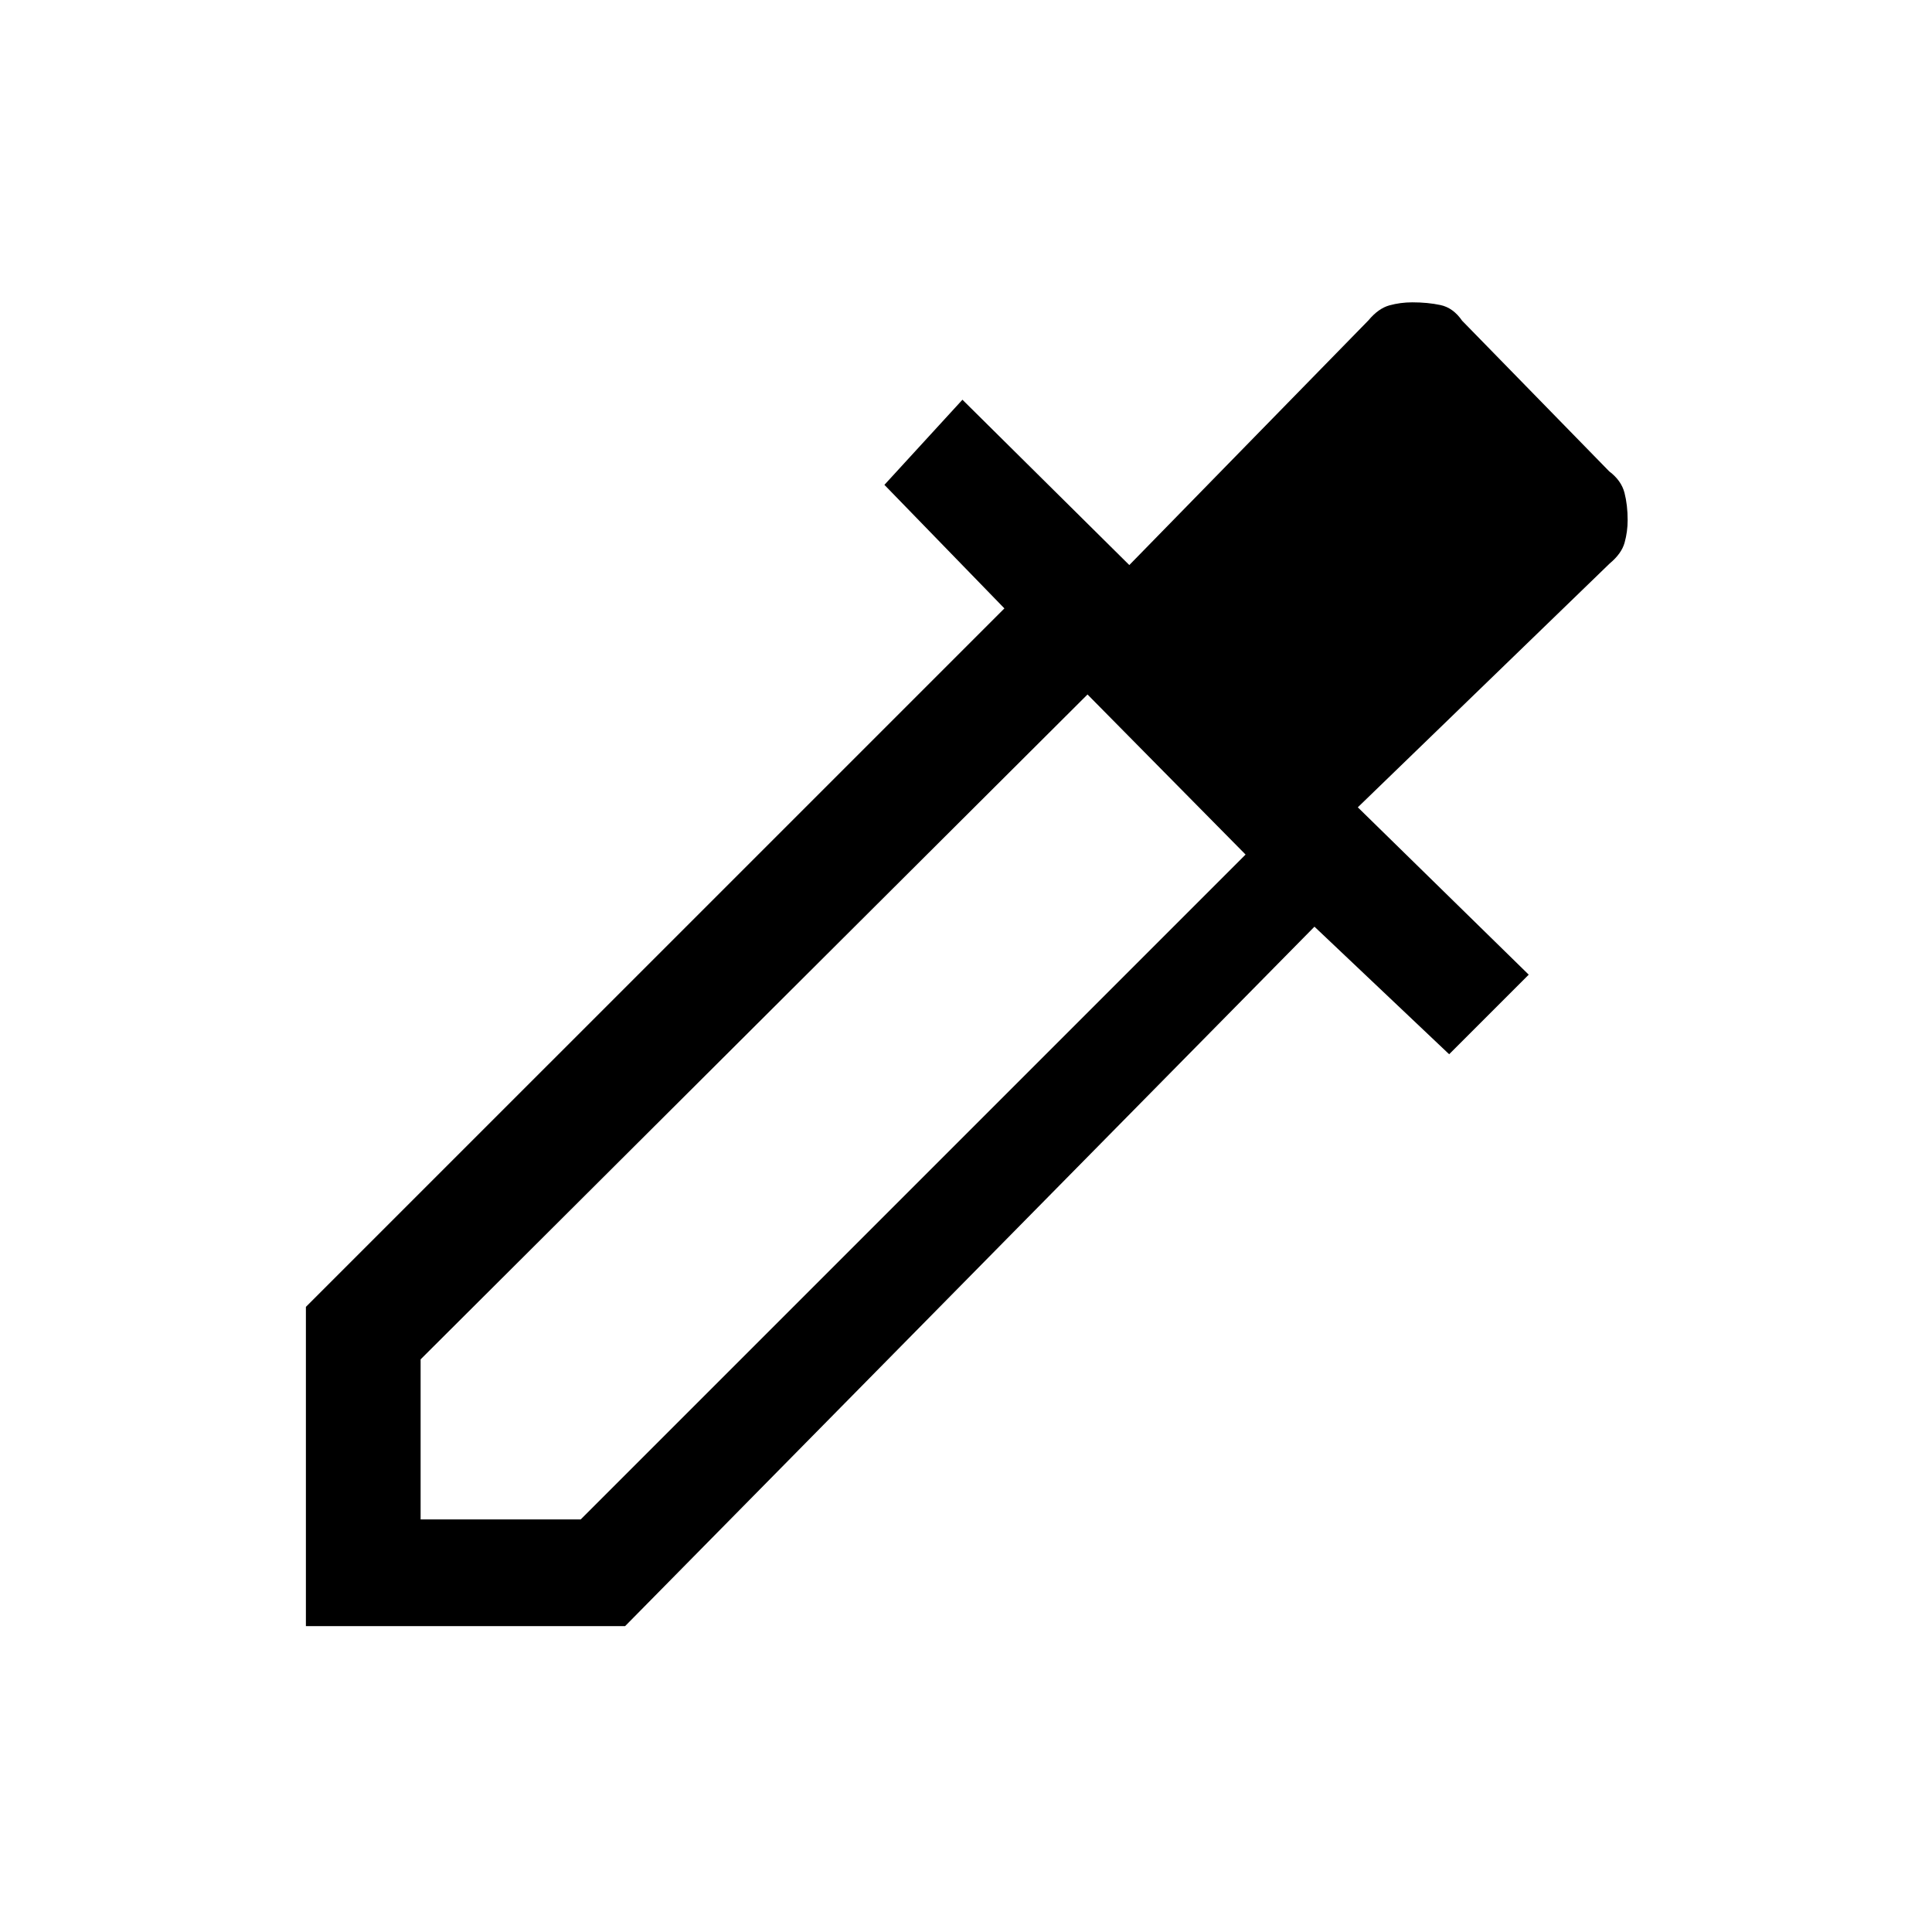 <svg xmlns="http://www.w3.org/2000/svg" height="20" viewBox="0 -960 960 960" width="20"><path d="M152-152v-158.62l347.08-347.07-59.62-61.39 38.77-42.3 82.92 82.15 118.84-121.61q4.91-5.9 10.38-7.42 5.48-1.51 11.4-1.51 7.69 0 14 1.35 6.31 1.34 10.77 7.8l73.08 74.85q6 4.53 7.58 10.64 1.57 6.11 1.57 13.58 0 5.7-1.51 11.17t-7.41 10.37L674.69-558.85l84.93 83.16-39.54 39.54-66.93-63.39L310.62-152H152Zm57-53h79.54l330.38-330.38-78.54-79.54L209-284.54V-205Z"/></svg>